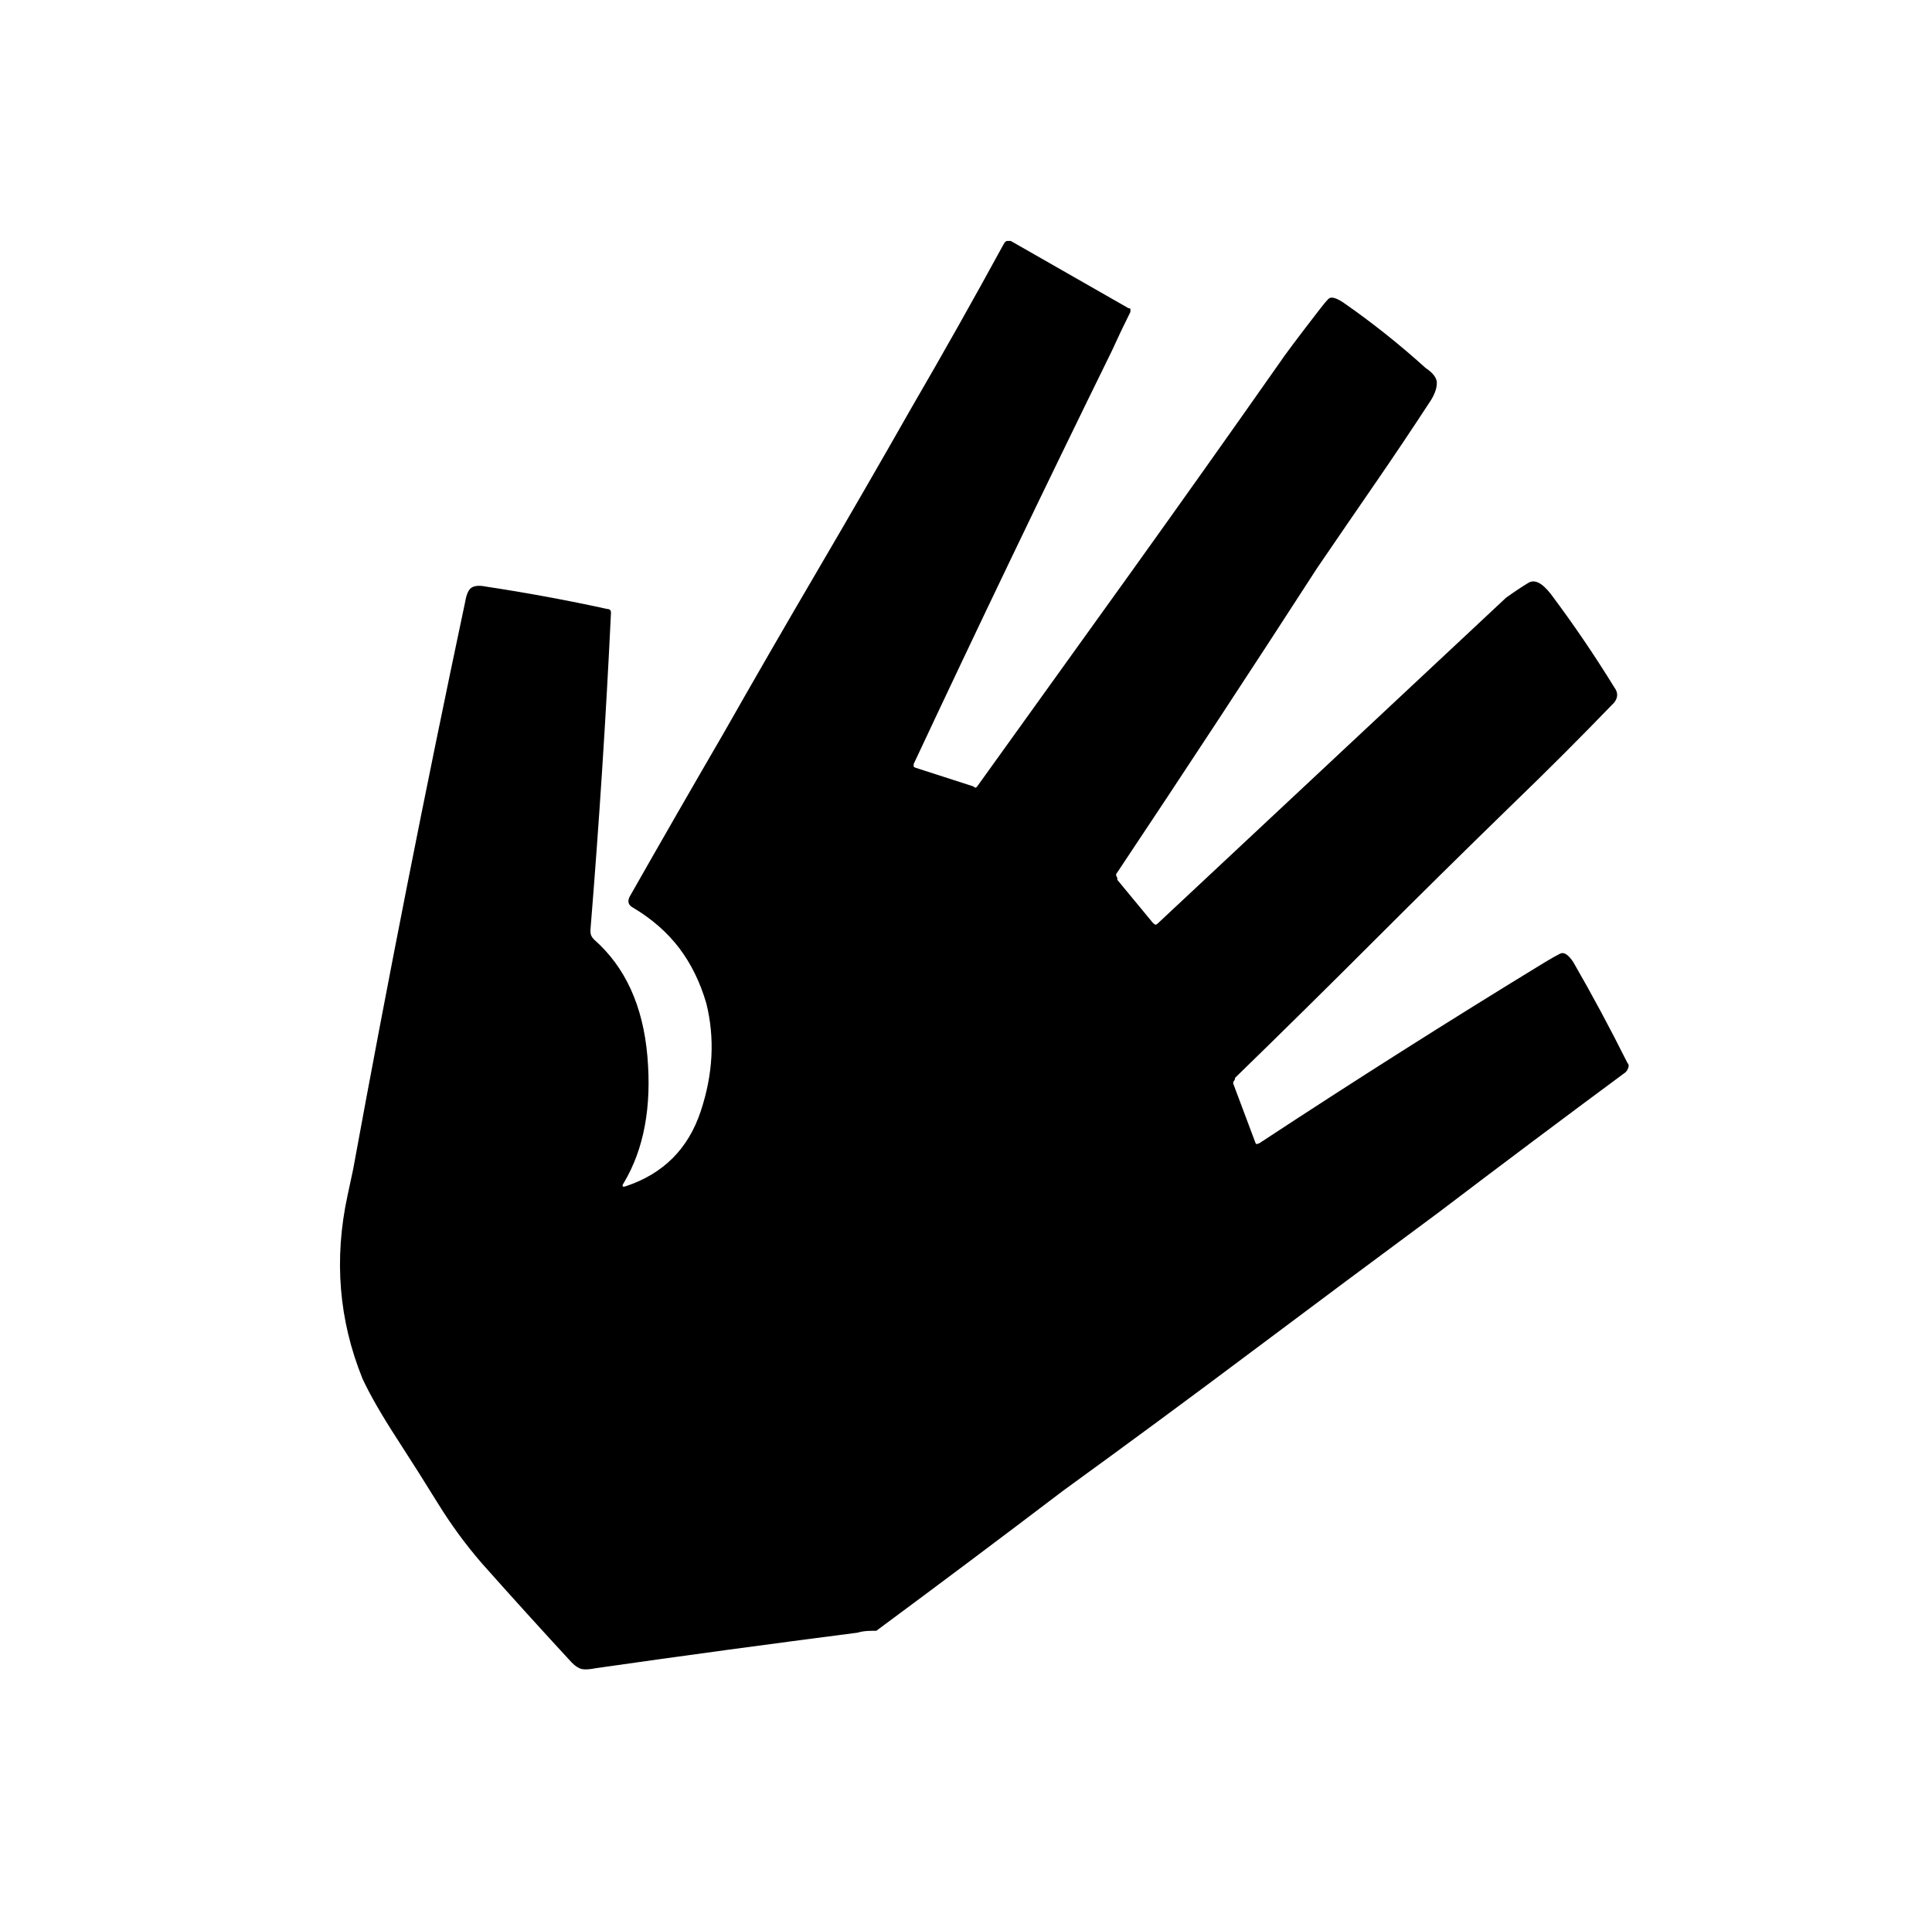 <?xml version="1.0" standalone="no"?>
<!DOCTYPE svg PUBLIC "-//W3C//DTD SVG 1.1//EN" "http://www.w3.org/Graphics/SVG/1.1/DTD/svg11.dtd" >
<svg xmlns="http://www.w3.org/2000/svg" xmlns:xlink="http://www.w3.org/1999/xlink" version="1.1" viewBox="-10 0 1034 1024">
   <path fill="currentColor"
d="M607 494v0v0q1 1 1.5 1t1.5 -1v0v0v0l186 -174q7 -5 12 -8t12 6q18 24 34 50q3 4 0 8q-27 28 -55 55q-37 36 -74 73t-74 73q0 1 -0.5 1.5t-0.5 1.5v0l12 32v0v0l0.5 0.5t1.5 -0.5v0v0v0q76 -50 153 -97q5 -3 8 -4.5t7 4.5q15 26 29 54q1 1 0.5 2.5t-1.5 2.5v0
q-50 37 -100 75q-50 37 -100 74.5t-101 74.5q-50 38 -100 75h-0.5h-1.5v0q-5 0 -8 1q-70 9 -140 19q-5 1 -7.5 0.5t-5.5 -3.5q-24 -26 -48 -53q-13 -15 -23.5 -32t-21.5 -34q-13 -20 -19 -33q-19 -47 -8 -98l3 -14q28 -153 60 -304q1 -6 3.5 -7.5t7.5 -0.5q33 5 65 12
q1 0 1.5 0.5t0.5 1.5v0q-4 84 -11 170q0 2 0.5 3t1.5 2v0q25 22 28.5 62.5t-12.5 67.5q-2 3 1 2q30 -10 40 -40t3 -58q-5 -17 -14.5 -29.5t-24.5 -21.5q-4 -2 -2 -6q25 -44 50 -87q25 -44 50.5 -87.5t50.5 -87.5q25 -43 49 -87v0v0q1 -2 2 -2h2v0v0v0l63 36q1 0 1 0.5v1.5v0
q-5 10 -10 21q-54 110 -106 221v0v0v1.5t1 0.5v0v0v0l31 10q1 1 1.5 0.5l0.5 -0.5v0q41 -57 81.5 -113.5t80.5 -113.5q4 -6 21 -28q3 -4 5 -6t8 2q23 16 44 35q6 4 6 8t-3 9q-15 23 -30.5 45.5t-30.5 44.5q-53 82 -107 163q-1 1 -0.5 2l0.5 1v1l19 23v0z" />
</svg>
